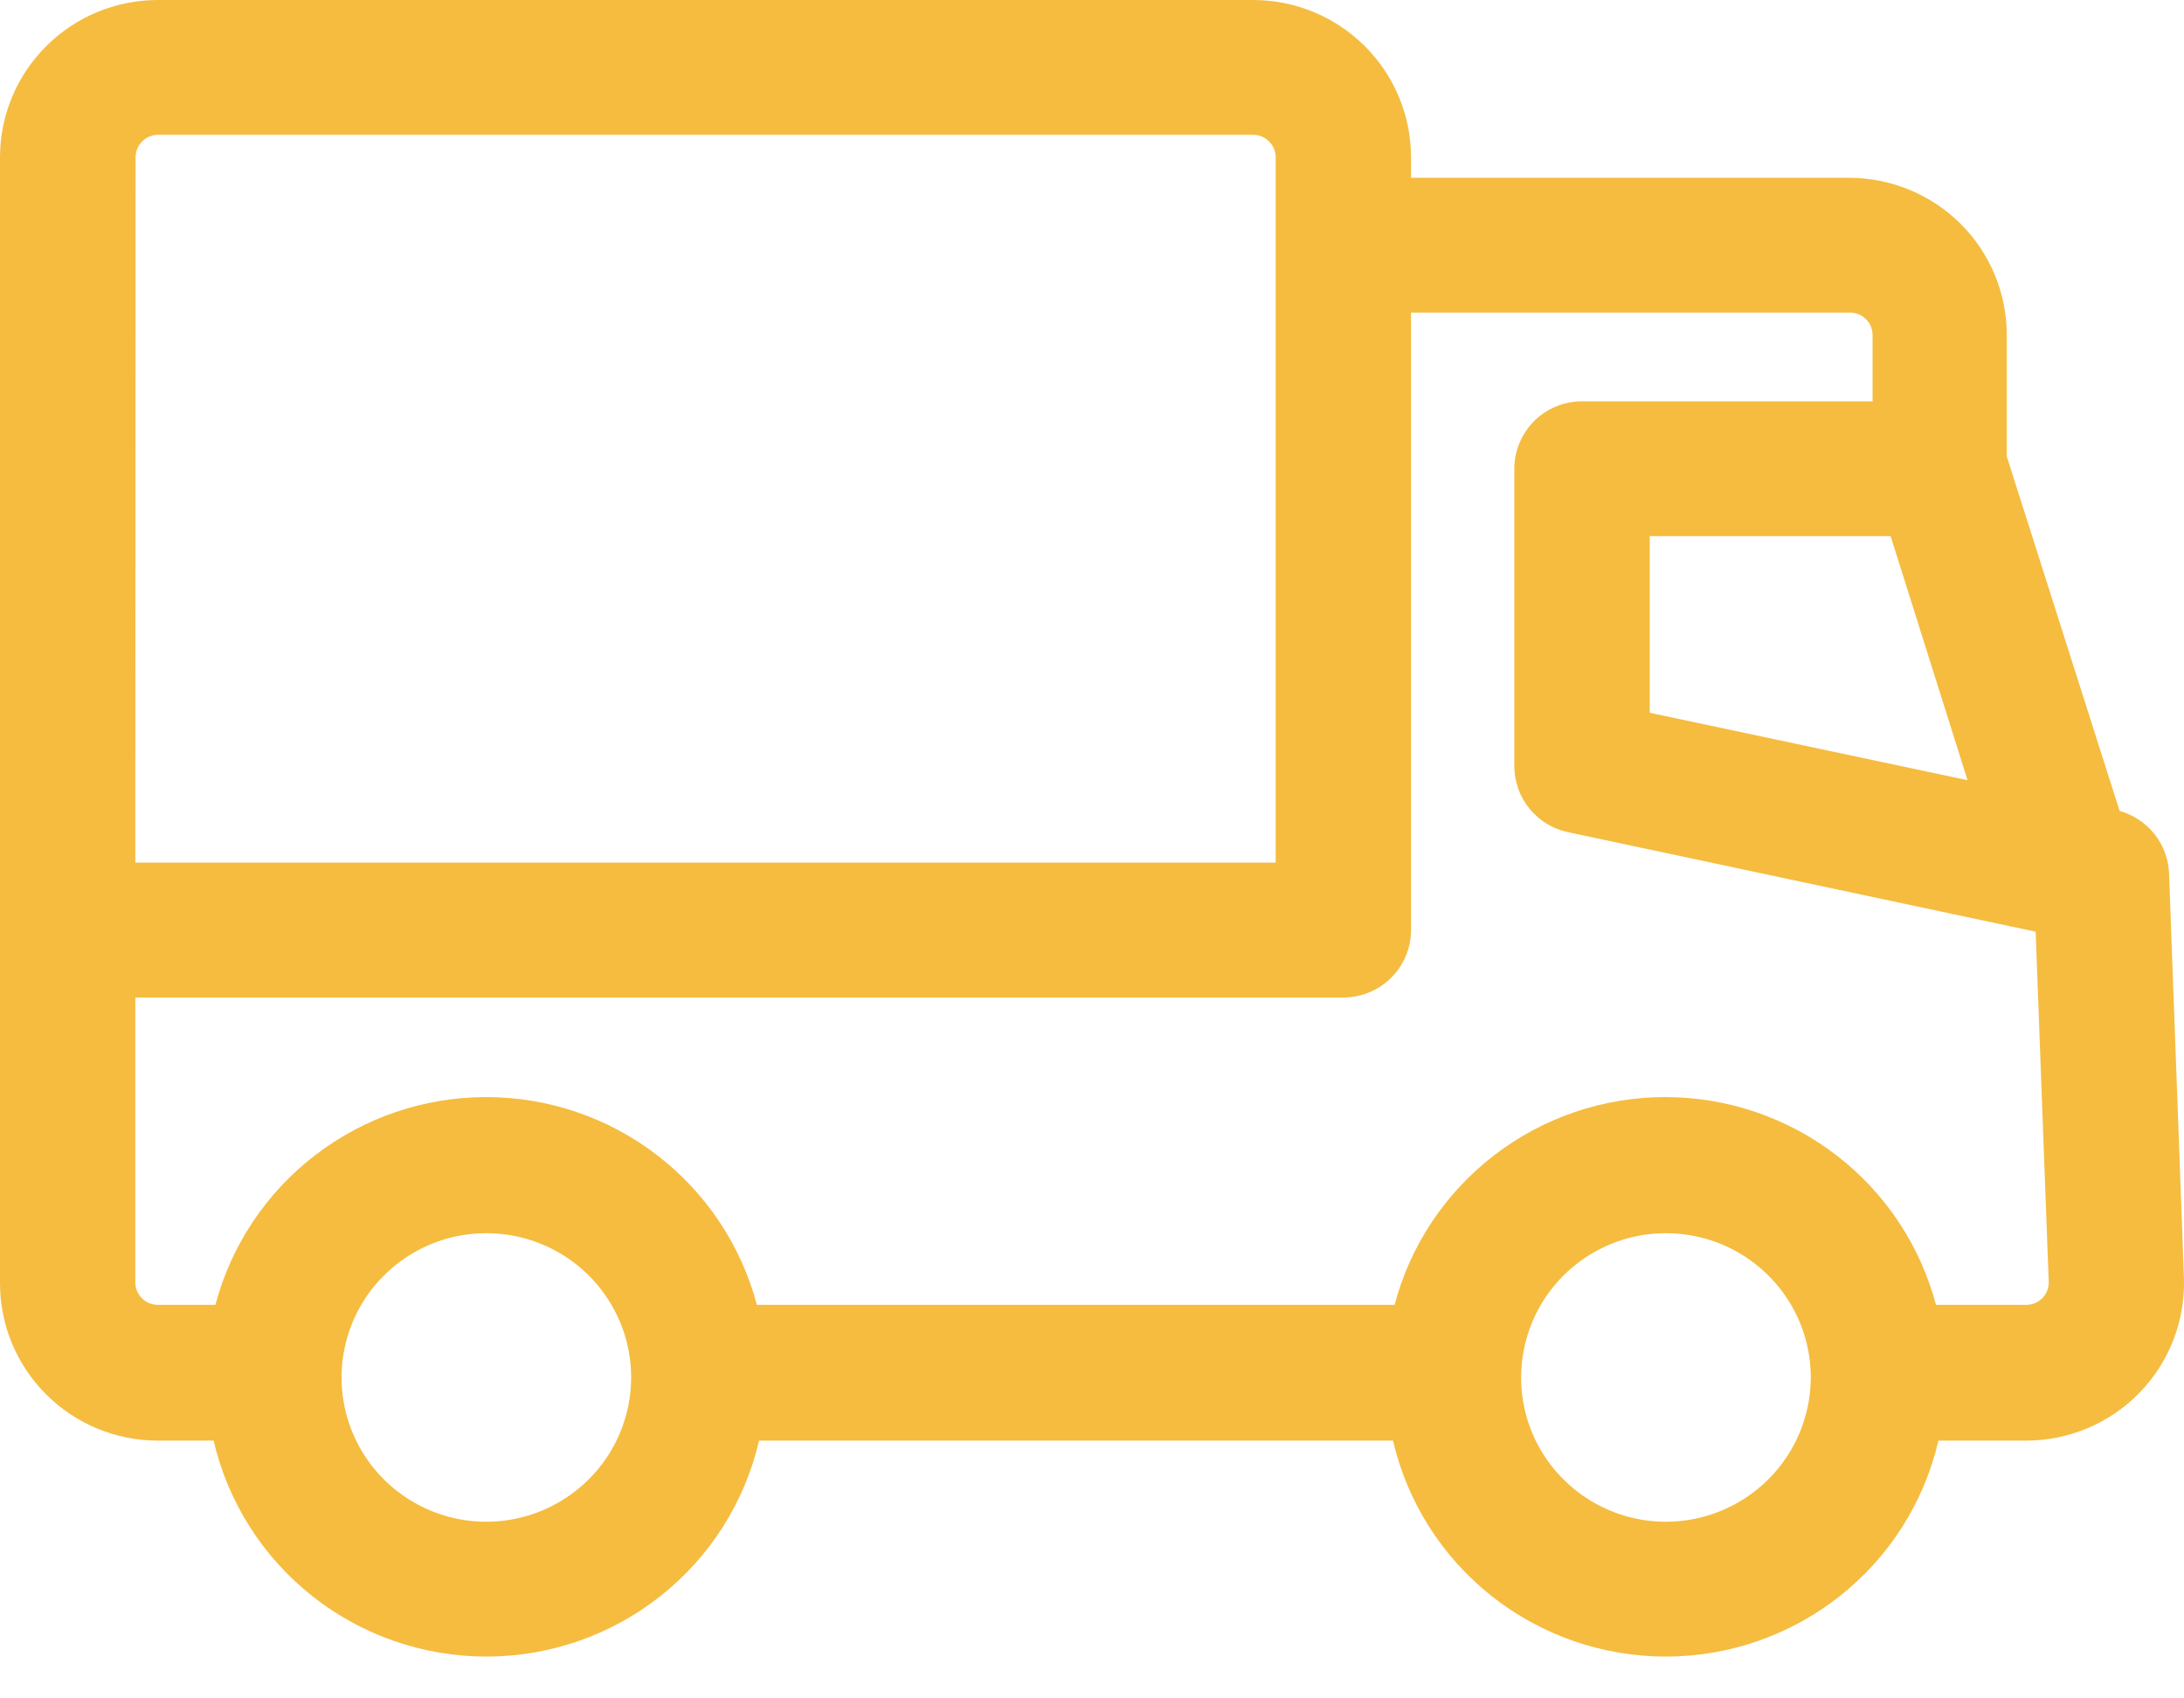 <svg width="27" height="21" viewBox="0 0 27 21" version="1.1" xmlns="http://www.w3.org/2000/svg" xmlns:xlink="http://www.w3.org/1999/xlink">
<g id="Canvas" fill="none">
<g id="Compound Path">
<path d="M 9.30872e-09 15.868C 9.30872e-09 16.384 0.206 16.878 0.572 17.243C 0.938 17.608 1.434 17.813 1.952 17.813L 2.641 17.813C 2.817 18.572 3.247 19.249 3.859 19.734C 4.471 20.219 5.231 20.483 6.013 20.483C 6.795 20.483 7.554 20.219 8.166 19.734C 8.779 19.249 9.208 18.572 9.384 17.813L 17.221 17.813C 17.398 18.572 17.827 19.249 18.439 19.734C 19.052 20.219 19.811 20.483 20.593 20.483C 21.375 20.483 22.134 20.219 22.746 19.734C 23.359 19.249 23.788 18.572 23.964 17.813L 25.047 17.813C 25.309 17.813 25.569 17.76 25.811 17.658C 26.052 17.556 26.271 17.406 26.453 17.218C 26.635 17.029 26.778 16.806 26.871 16.562C 26.965 16.318 27.008 16.057 26.999 15.796L 26.815 10.797C 26.808 10.621 26.745 10.451 26.635 10.313C 26.525 10.175 26.374 10.075 26.204 10.027L 24.809 5.643L 24.809 4.143C 24.809 3.627 24.604 3.132 24.238 2.767C 23.872 2.403 23.375 2.198 22.857 2.198L 17.444 2.198L 17.444 1.945C 17.444 1.429 17.238 0.934 16.872 0.57C 16.506 0.205 16.01 9.53906e-08 15.492 9.53906e-08L 1.952 9.53906e-08C 1.434 9.53906e-08 0.938 0.205 0.572 0.57C 0.206 0.934 9.30872e-09 1.429 9.30872e-09 1.945L 9.30872e-09 11.5C 9.30872e-09 11.52 9.30872e-09 11.539 9.30872e-09 11.558L 9.30872e-09 15.868ZM 6.013 18.816C 5.659 18.816 5.312 18.711 5.018 18.515C 4.724 18.319 4.494 18.041 4.359 17.715C 4.223 17.389 4.188 17.03 4.257 16.684C 4.326 16.338 4.496 16.02 4.747 15.771C 4.997 15.521 5.316 15.351 5.663 15.282C 6.011 15.214 6.371 15.249 6.698 15.384C 7.025 15.519 7.305 15.748 7.501 16.041C 7.698 16.334 7.803 16.679 7.803 17.032C 7.802 17.505 7.614 17.958 7.278 18.292C 6.942 18.627 6.487 18.815 6.013 18.816ZM 20.596 18.816C 20.241 18.816 19.895 18.711 19.601 18.515C 19.306 18.319 19.077 18.041 18.941 17.715C 18.806 17.389 18.77 17.03 18.84 16.684C 18.909 16.338 19.079 16.02 19.329 15.771C 19.58 15.521 19.899 15.351 20.246 15.282C 20.593 15.214 20.953 15.249 21.281 15.384C 21.608 15.519 21.887 15.748 22.084 16.041C 22.281 16.334 22.386 16.679 22.386 17.032C 22.385 17.505 22.196 17.958 21.861 18.292C 21.525 18.627 21.07 18.815 20.596 18.816ZM 24.324 9.647L 20.395 8.813L 20.395 6.629L 23.373 6.629L 24.324 9.647ZM 22.871 3.865C 22.945 3.865 23.016 3.894 23.068 3.946C 23.121 3.998 23.15 4.069 23.15 4.143L 23.15 4.962L 19.558 4.962C 19.336 4.962 19.123 5.05 18.966 5.206C 18.81 5.363 18.721 5.575 18.721 5.796L 18.721 9.475C 18.722 9.665 18.787 9.85 18.908 9.998C 19.028 10.146 19.195 10.249 19.382 10.289L 25.166 11.52L 25.328 15.857C 25.328 15.93 25.299 16.001 25.247 16.053C 25.194 16.105 25.123 16.134 25.049 16.134L 23.934 16.134C 23.739 15.398 23.305 14.747 22.7 14.282C 22.094 13.817 21.351 13.565 20.587 13.565C 19.823 13.565 19.08 13.817 18.475 14.282C 17.869 14.747 17.435 15.398 17.241 16.134L 9.357 16.134C 9.162 15.398 8.728 14.747 8.122 14.282C 7.517 13.817 6.774 13.565 6.01 13.565C 5.246 13.565 4.503 13.817 3.898 14.282C 3.292 14.747 2.858 15.398 2.663 16.134L 1.952 16.134C 1.878 16.134 1.807 16.105 1.755 16.053C 1.703 16.001 1.673 15.93 1.673 15.857L 1.673 12.334L 16.608 12.334C 16.829 12.334 17.042 12.246 17.199 12.089C 17.356 11.933 17.444 11.721 17.444 11.5L 17.444 3.865L 22.871 3.865ZM 1.676 1.945C 1.676 1.871 1.705 1.801 1.758 1.748C 1.81 1.696 1.881 1.667 1.955 1.667L 15.492 1.667C 15.566 1.667 15.637 1.696 15.689 1.748C 15.741 1.801 15.771 1.871 15.771 1.945L 15.771 10.666L 1.673 10.666L 1.676 1.945Z" fill="#F5BC40"/>
</g>
</g>
</svg>


